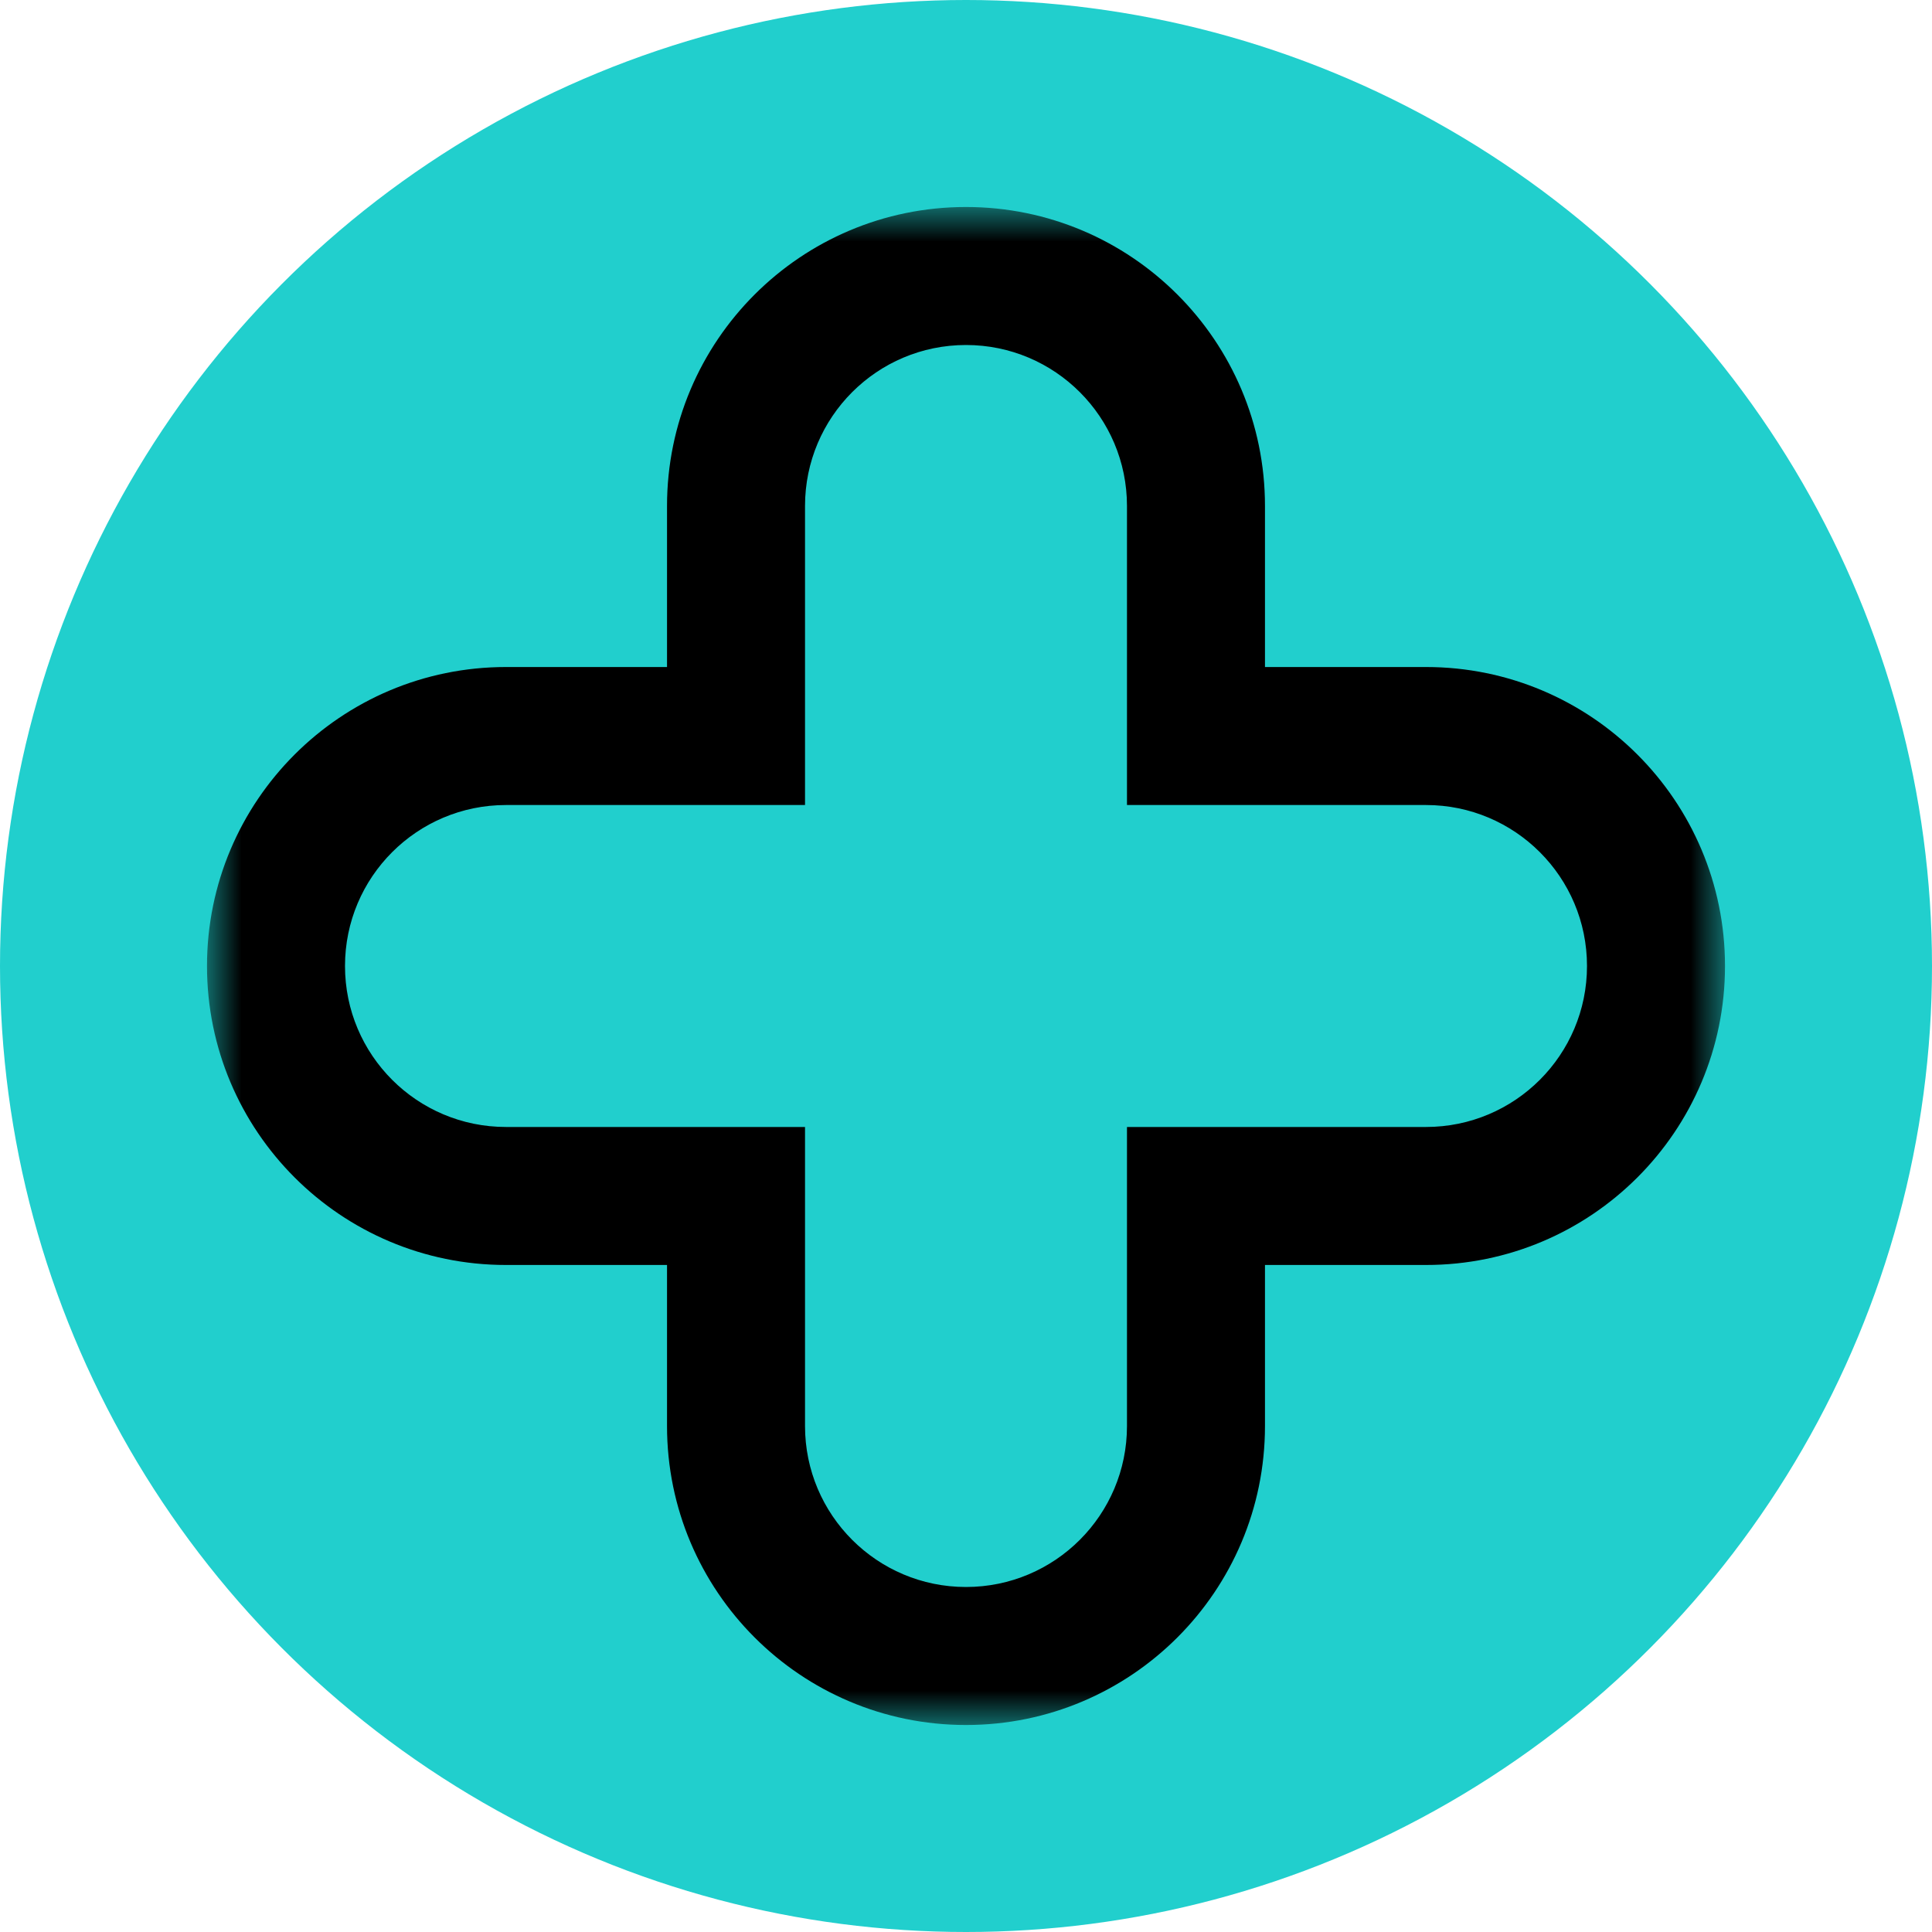 <svg width="28" height="28" viewBox="0 0 28 28" fill="none" xmlns="http://www.w3.org/2000/svg">
<circle cx="14" cy="14" r="14" fill="#21CFCD"/>
<mask id="path-2-outside-1_274_14" maskUnits="userSpaceOnUse" x="3" y="3" width="22" height="22" fill="black">
<rect fill="white" x="3" y="3" width="22" height="22"/>
<path fill-rule="evenodd" clip-rule="evenodd" d="M14 4C12.159 4 10.667 5.492 10.667 7.333V10.667L7.333 10.667C5.492 10.667 4 12.159 4 14C4 15.841 5.492 17.333 7.333 17.333H10.667V20.667C10.667 22.508 12.159 24 14 24C15.841 24 17.333 22.508 17.333 20.667V17.333H20.667C22.508 17.333 24 15.841 24 14C24 12.159 22.508 10.667 20.667 10.667H17.333V7.333C17.333 5.492 15.841 4 14 4Z"/>
</mask>
<path fill-rule="evenodd" clip-rule="evenodd" d="M14 4C12.159 4 10.667 5.492 10.667 7.333V10.667L7.333 10.667C5.492 10.667 4 12.159 4 14C4 15.841 5.492 17.333 7.333 17.333H10.667V20.667C10.667 22.508 12.159 24 14 24C15.841 24 17.333 22.508 17.333 20.667V17.333H20.667C22.508 17.333 24 15.841 24 14C24 12.159 22.508 10.667 20.667 10.667H17.333V7.333C17.333 5.492 15.841 4 14 4Z" fill="#21CFCD"/>
<path d="M10.667 10.667L10.667 11.667L11.667 11.667V10.667H10.667ZM7.333 10.667L7.333 9.667H7.333V10.667ZM10.667 17.333H11.667V16.333H10.667V17.333ZM17.333 17.333V16.333H16.333V17.333H17.333ZM17.333 10.667H16.333V11.667H17.333V10.667ZM11.667 7.333C11.667 6.045 12.711 5 14 5V3C11.607 3 9.667 4.94 9.667 7.333H11.667ZM11.667 10.667V7.333H9.667V10.667H11.667ZM7.333 11.667L10.667 11.667L10.667 9.667L7.333 9.667L7.333 11.667ZM5 14C5 12.711 6.045 11.667 7.333 11.667V9.667C4.94 9.667 3 11.607 3 14H5ZM7.333 16.333C6.045 16.333 5 15.289 5 14H3C3 16.393 4.94 18.333 7.333 18.333V16.333ZM10.667 16.333H7.333V18.333H10.667V16.333ZM11.667 20.667V17.333H9.667V20.667H11.667ZM14 23C12.711 23 11.667 21.955 11.667 20.667H9.667C9.667 23.06 11.607 25 14 25V23ZM16.333 20.667C16.333 21.955 15.289 23 14 23V25C16.393 25 18.333 23.06 18.333 20.667H16.333ZM16.333 17.333V20.667H18.333V17.333H16.333ZM20.667 16.333H17.333V18.333H20.667V16.333ZM23 14C23 15.289 21.955 16.333 20.667 16.333V18.333C23.06 18.333 25 16.393 25 14H23ZM20.667 11.667C21.955 11.667 23 12.711 23 14H25C25 11.607 23.06 9.667 20.667 9.667V11.667ZM17.333 11.667H20.667V9.667H17.333V11.667ZM16.333 7.333V10.667H18.333V7.333H16.333ZM14 5C15.289 5 16.333 6.045 16.333 7.333H18.333C18.333 4.94 16.393 3 14 3V5Z" fill="black" mask="url(#path-2-outside-1_274_14)"/>
</svg>
